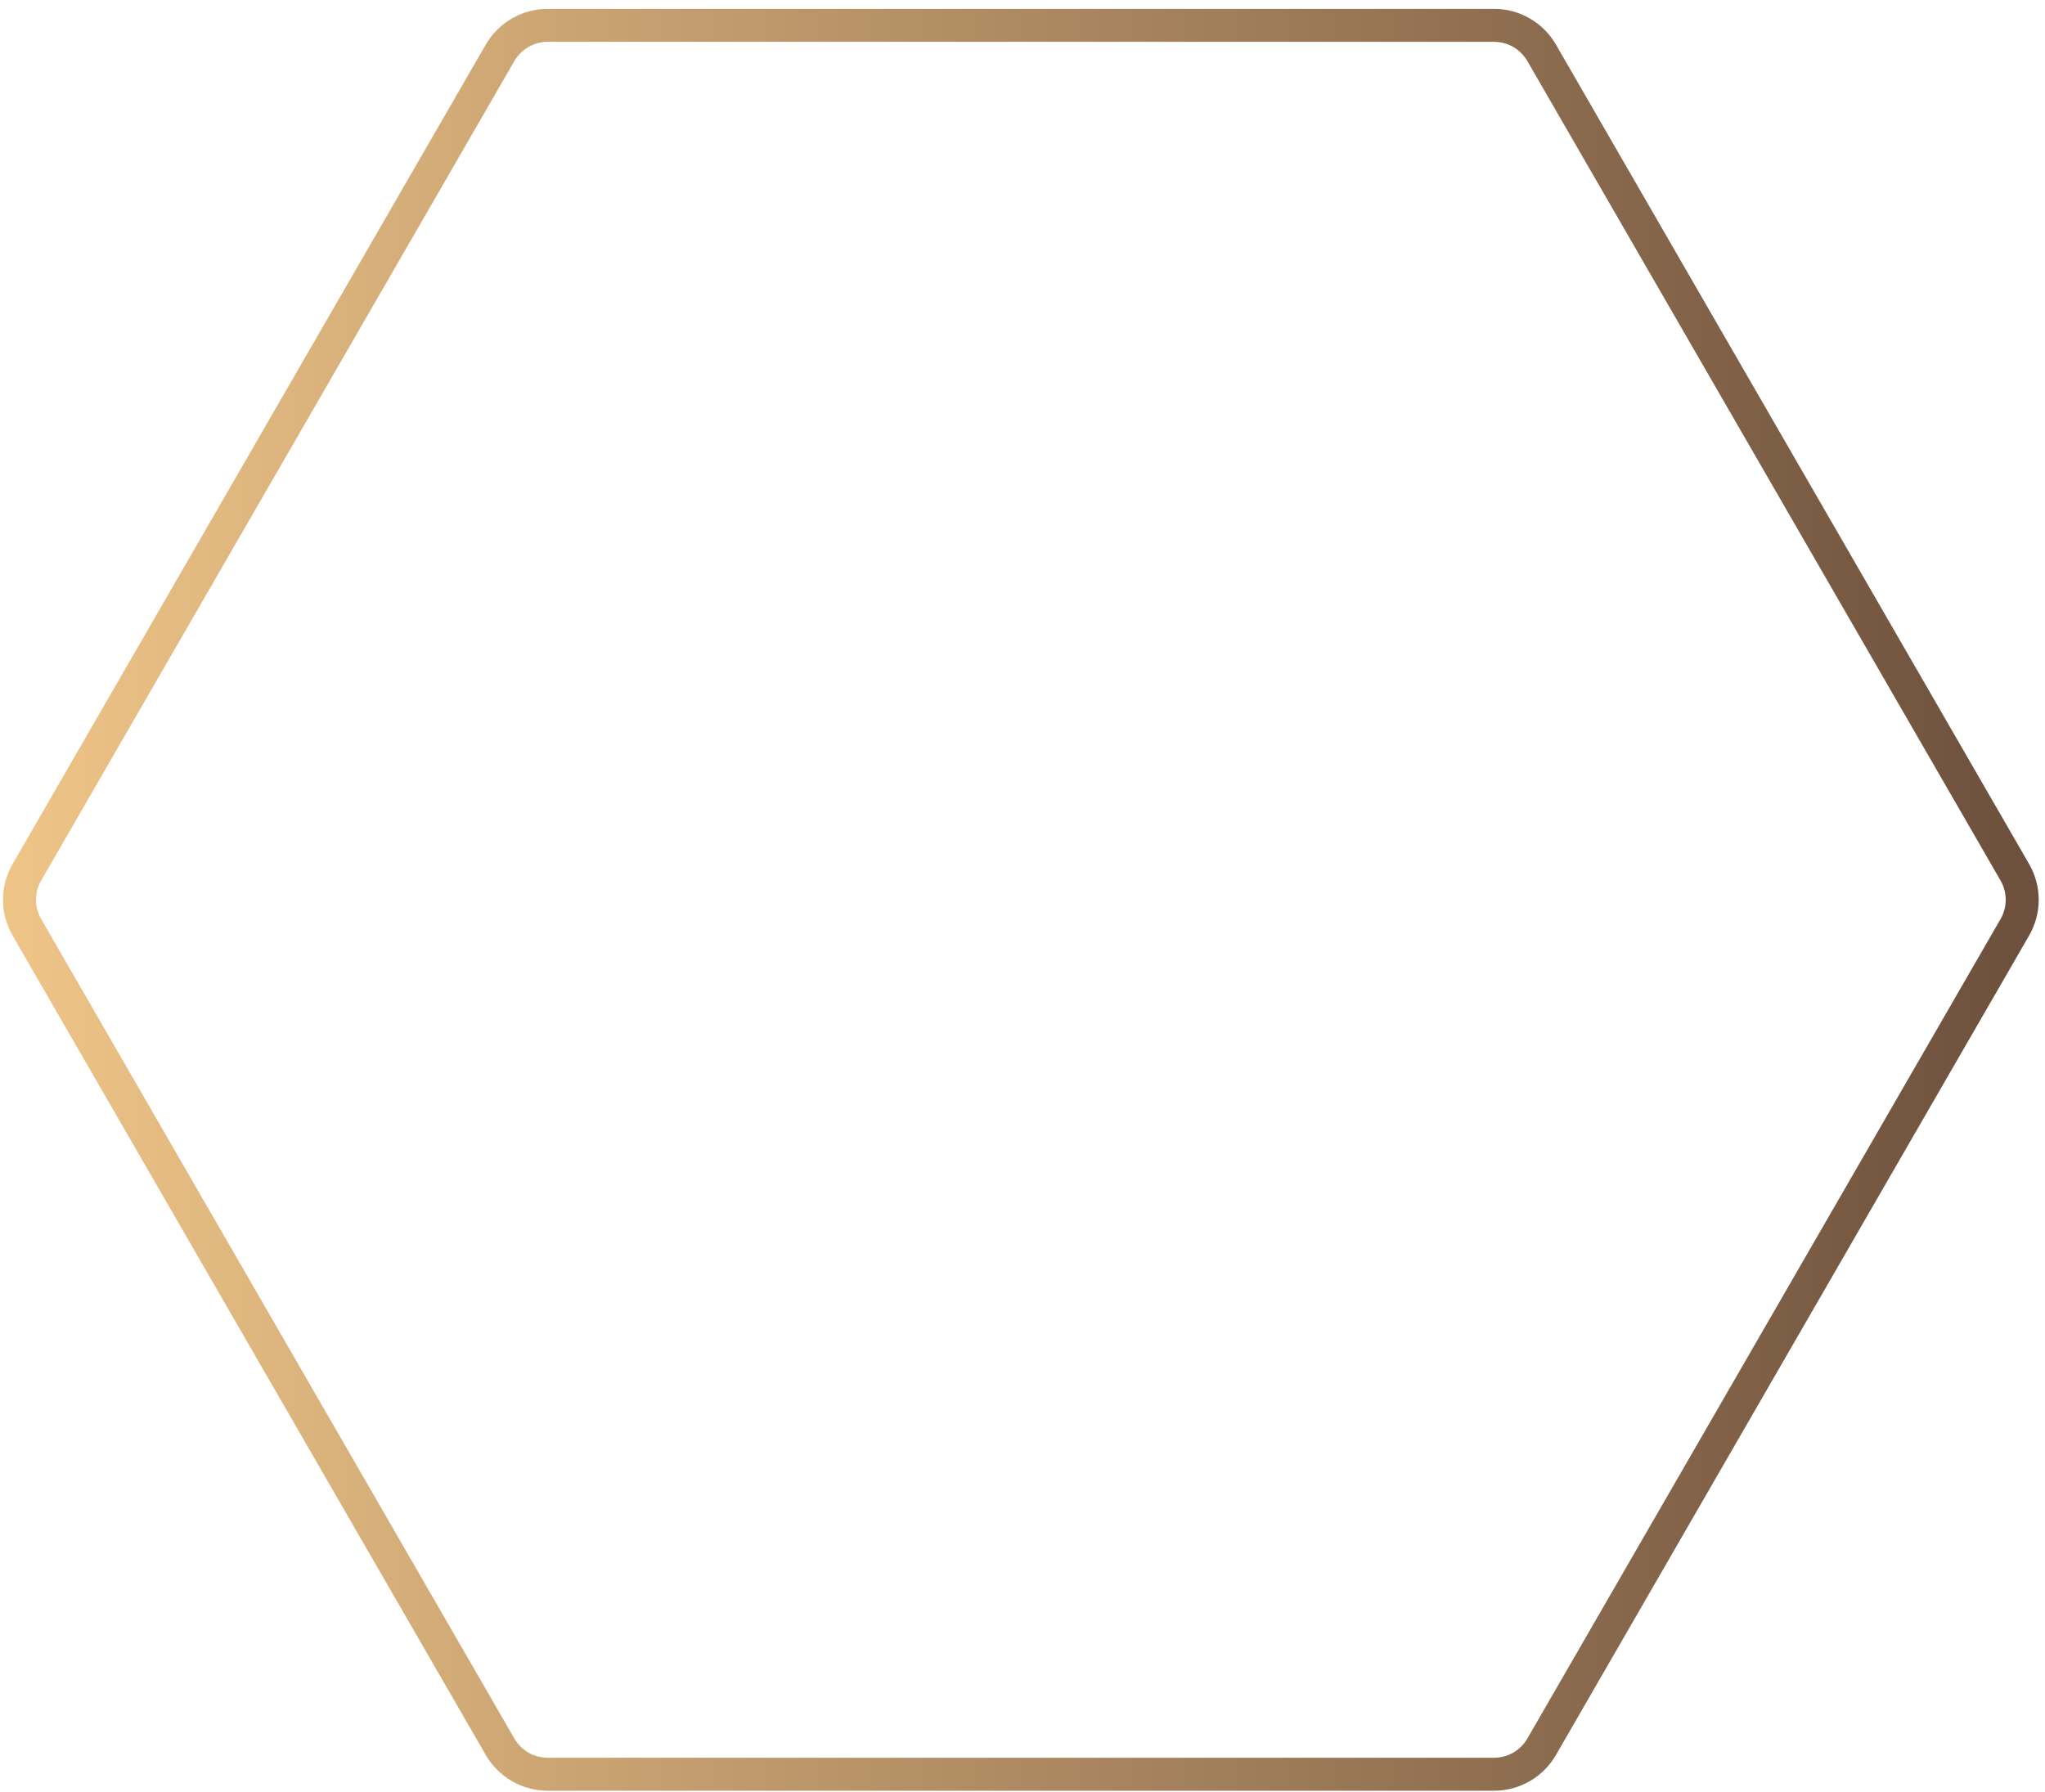 <svg width="186" height="163" viewBox="0 0 186 163" fill="none" xmlns="http://www.w3.org/2000/svg">
<path opacity="0.8" d="M183.257 79.35C184.15 80.897 184.15 82.803 183.257 84.35L140.219 158.895C139.325 160.442 137.675 161.395 135.889 161.395L49.812 161.395C48.026 161.395 46.375 160.442 45.482 158.895L2.443 84.35C1.55 82.803 1.55 80.897 2.443 79.35L45.482 4.806C46.375 3.259 48.026 2.306 49.812 2.306L135.889 2.306C137.675 2.306 139.325 3.259 140.219 4.806L183.257 79.35Z" stroke="url(#paint0_linear)" stroke-width="3"/>
<defs>
<linearGradient id="paint0_linear" x1="184.7" y1="81.85" x2="1" y2="81.85" gradientUnits="userSpaceOnUse">
<stop stop-color="#48240C"/>
<stop offset="1" stop-color="#EAB569"/>
</linearGradient>
</defs>
</svg>
